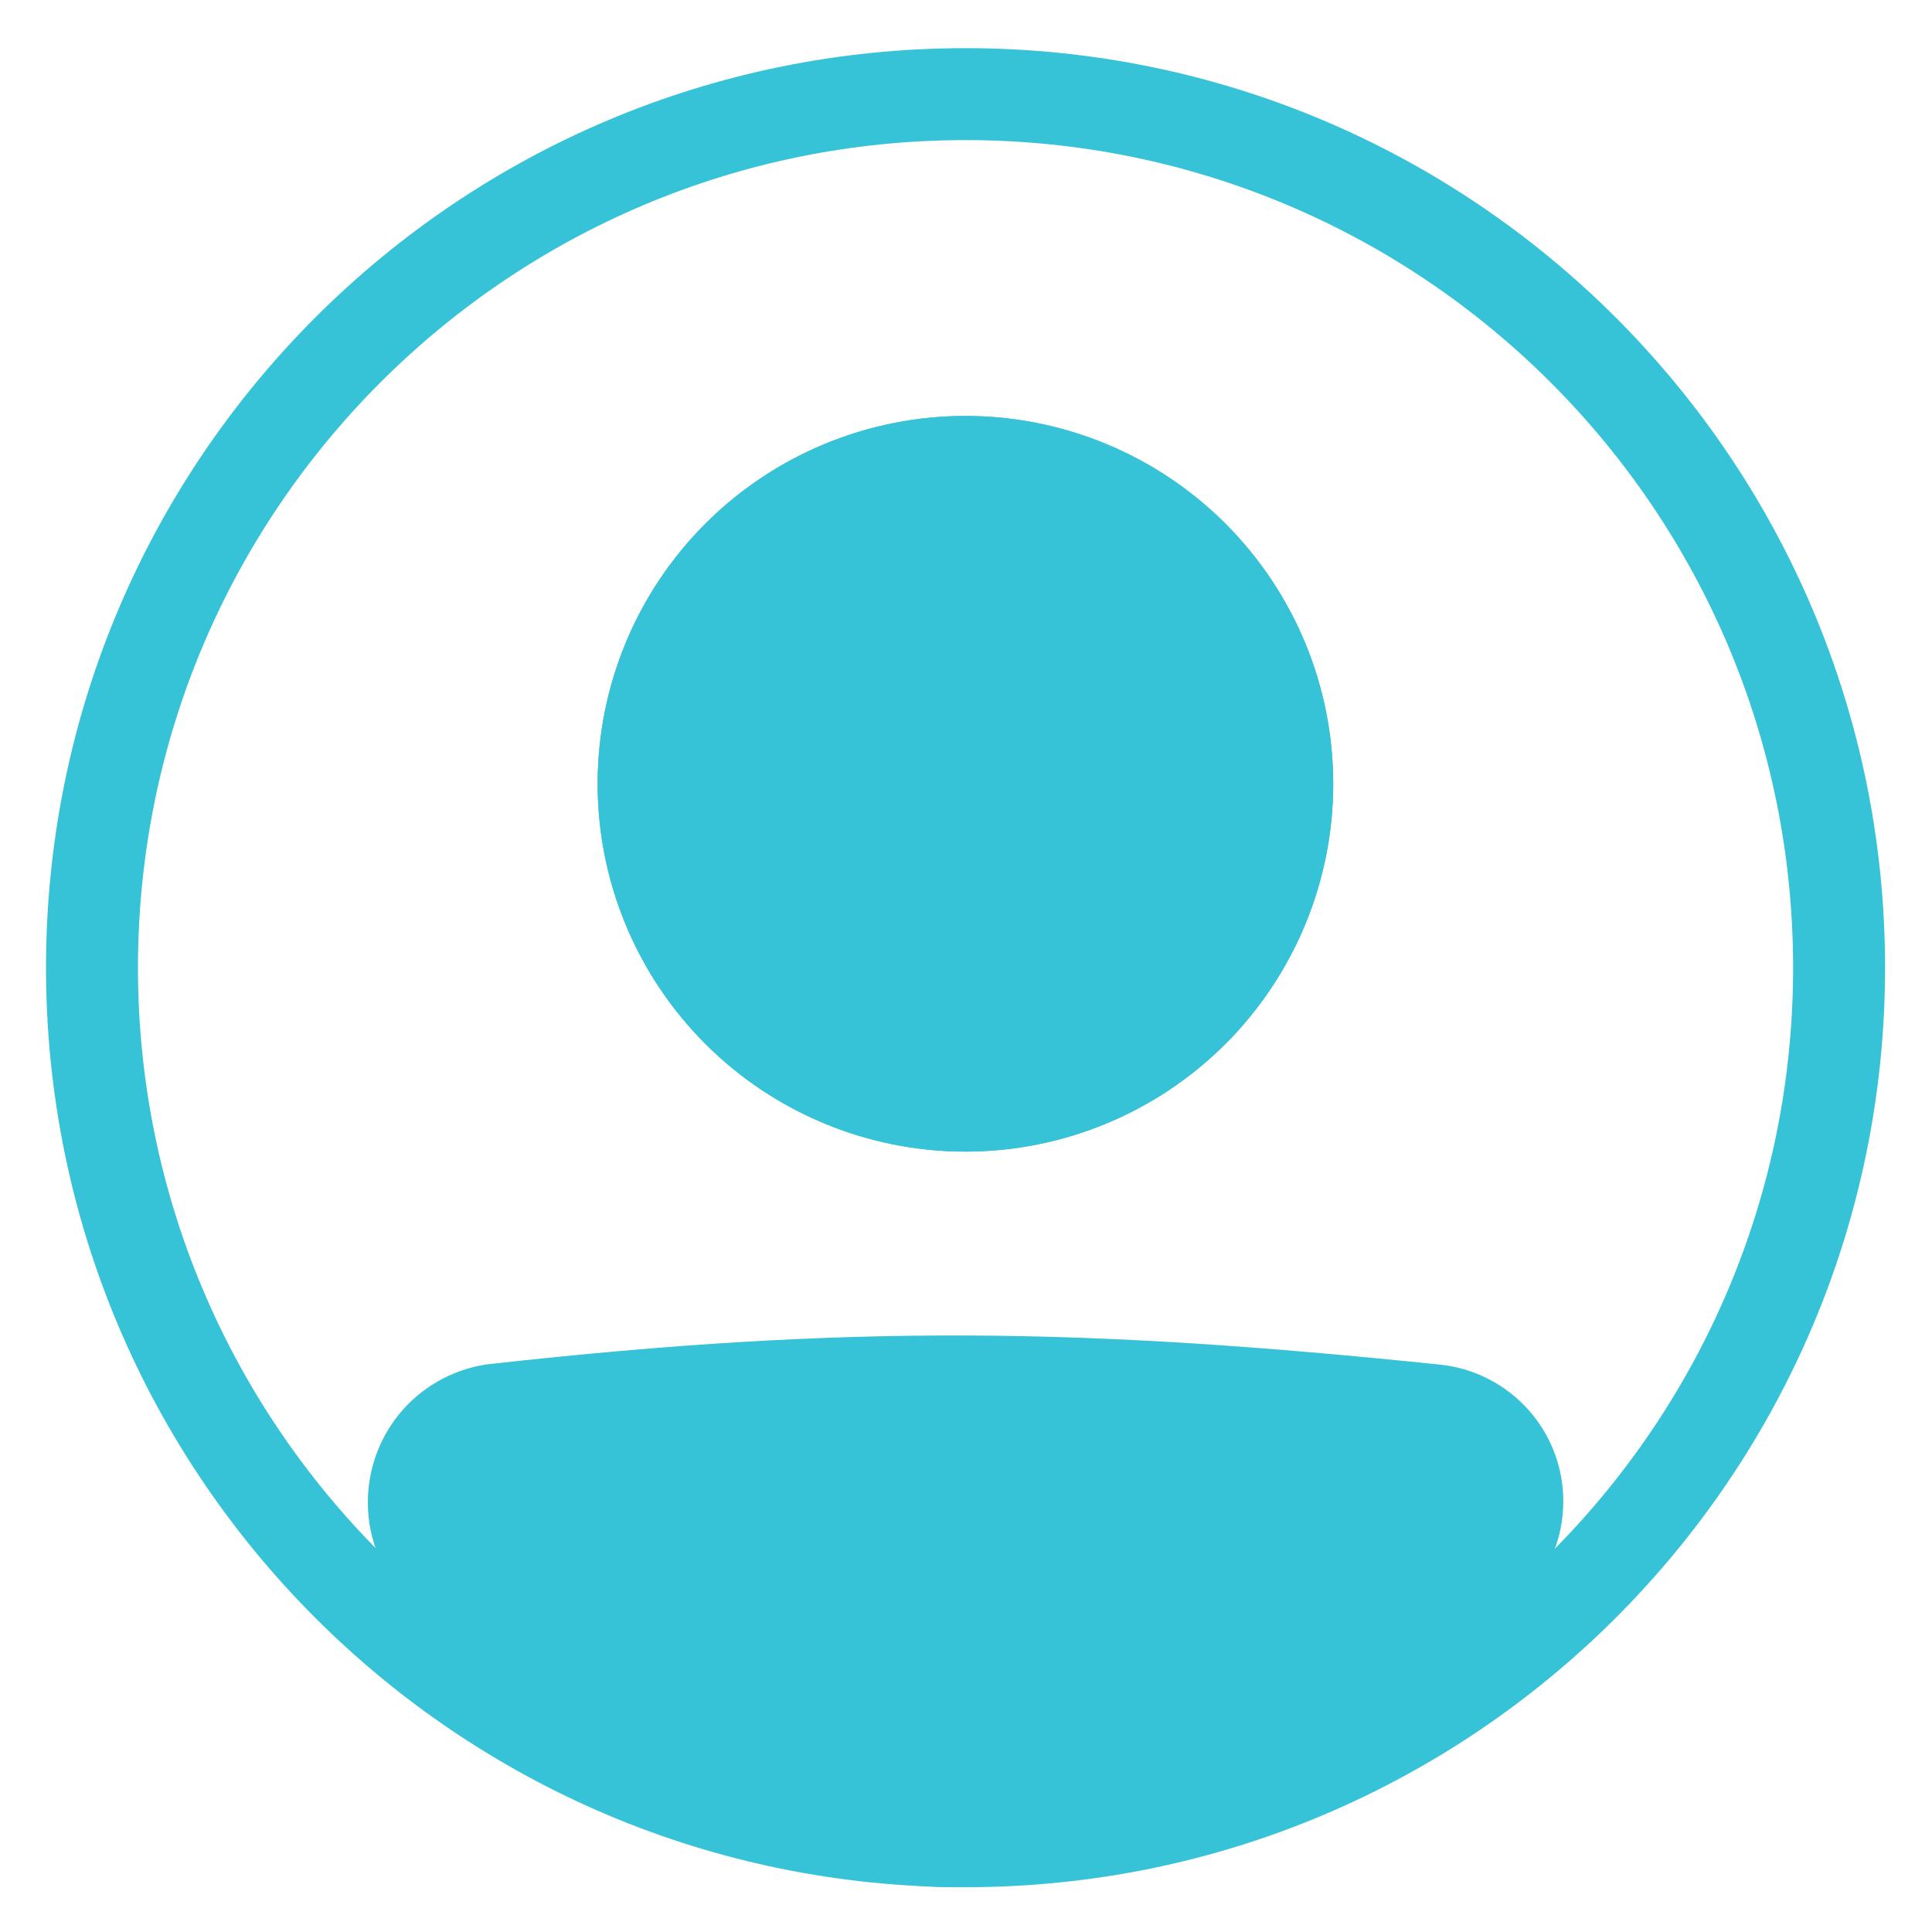 <svg width="27" height="27" viewBox="0 0 27 27" fill="none" xmlns="http://www.w3.org/2000/svg">
<path fill-rule="evenodd" clip-rule="evenodd" d="M13.493 25.089C19.881 25.089 25.059 19.911 25.059 13.524C25.059 7.136 19.881 1.958 13.493 1.958C7.106 1.958 1.928 7.136 1.928 13.524C1.928 19.911 7.106 25.089 13.493 25.089ZM13.493 26.374C20.59 26.374 26.344 20.621 26.344 13.524C26.344 6.426 20.59 0.673 13.493 0.673C6.396 0.673 0.643 6.426 0.643 13.524C0.643 20.621 6.396 26.374 13.493 26.374Z" fill="#36c2d7"/>
<path d="M5.783 20.996C5.783 20.333 6.279 19.772 6.94 19.698C11.897 19.15 15.113 19.199 20.059 19.711C20.306 19.737 20.54 19.834 20.733 19.991C20.925 20.148 21.068 20.357 21.143 20.594C21.219 20.83 21.224 21.084 21.158 21.323C21.092 21.562 20.957 21.777 20.771 21.942C14.934 27.03 11.597 26.96 6.194 21.947C5.931 21.703 5.783 21.355 5.783 20.997V20.996Z" fill="#36c2d7"/>
<path fill-rule="evenodd" clip-rule="evenodd" d="M19.993 20.349C15.086 19.842 11.916 19.794 7.01 20.337C6.679 20.374 6.426 20.656 6.426 20.997C6.426 21.181 6.502 21.355 6.631 21.476C9.309 23.96 11.338 25.082 13.322 25.089C15.312 25.096 17.451 23.983 20.349 21.458C20.441 21.376 20.507 21.269 20.539 21.15C20.572 21.031 20.569 20.905 20.531 20.788C20.494 20.671 20.423 20.567 20.327 20.489C20.231 20.411 20.115 20.363 19.993 20.35V20.349ZM6.869 19.06C11.878 18.505 15.141 18.555 20.126 19.071C20.497 19.11 20.849 19.256 21.139 19.492C21.429 19.728 21.644 20.043 21.757 20.399C21.87 20.755 21.877 21.137 21.777 21.497C21.677 21.857 21.474 22.18 21.194 22.426C18.254 24.988 15.806 26.384 13.318 26.374C10.823 26.365 8.483 24.946 5.758 22.418C5.563 22.236 5.407 22.016 5.301 21.771C5.195 21.527 5.14 21.263 5.141 20.996C5.14 20.517 5.316 20.055 5.634 19.697C5.953 19.34 6.393 19.113 6.869 19.059V19.06Z" fill="#36c2d7"/>
<path d="M18.632 10.954C18.632 12.317 18.09 13.624 17.127 14.588C16.163 15.552 14.855 16.094 13.492 16.094C12.129 16.094 10.821 15.552 9.857 14.588C8.893 13.624 8.352 12.317 8.352 10.954C8.352 9.59 8.893 8.283 9.857 7.319C10.821 6.355 12.129 5.813 13.492 5.813C14.855 5.813 16.163 6.355 17.127 7.319C18.09 8.283 18.632 9.59 18.632 10.954Z" fill="#36c2d7"/>
<path fill-rule="evenodd" clip-rule="evenodd" d="M13.492 14.809C14.514 14.809 15.495 14.402 16.218 13.68C16.941 12.957 17.347 11.976 17.347 10.954C17.347 9.931 16.941 8.95 16.218 8.227C15.495 7.504 14.514 7.098 13.492 7.098C12.469 7.098 11.489 7.504 10.766 8.227C10.043 8.95 9.637 9.931 9.637 10.954C9.637 11.976 10.043 12.957 10.766 13.68C11.489 14.402 12.469 14.809 13.492 14.809ZM13.492 16.094C14.855 16.094 16.163 15.552 17.127 14.588C18.09 13.624 18.632 12.317 18.632 10.954C18.632 9.59 18.09 8.283 17.127 7.319C16.163 6.355 14.855 5.813 13.492 5.813C12.129 5.813 10.821 6.355 9.857 7.319C8.893 8.283 8.352 9.59 8.352 10.954C8.352 12.317 8.893 13.624 9.857 14.588C10.821 15.552 12.129 16.094 13.492 16.094Z" fill="#36c2d7"/>
</svg>
